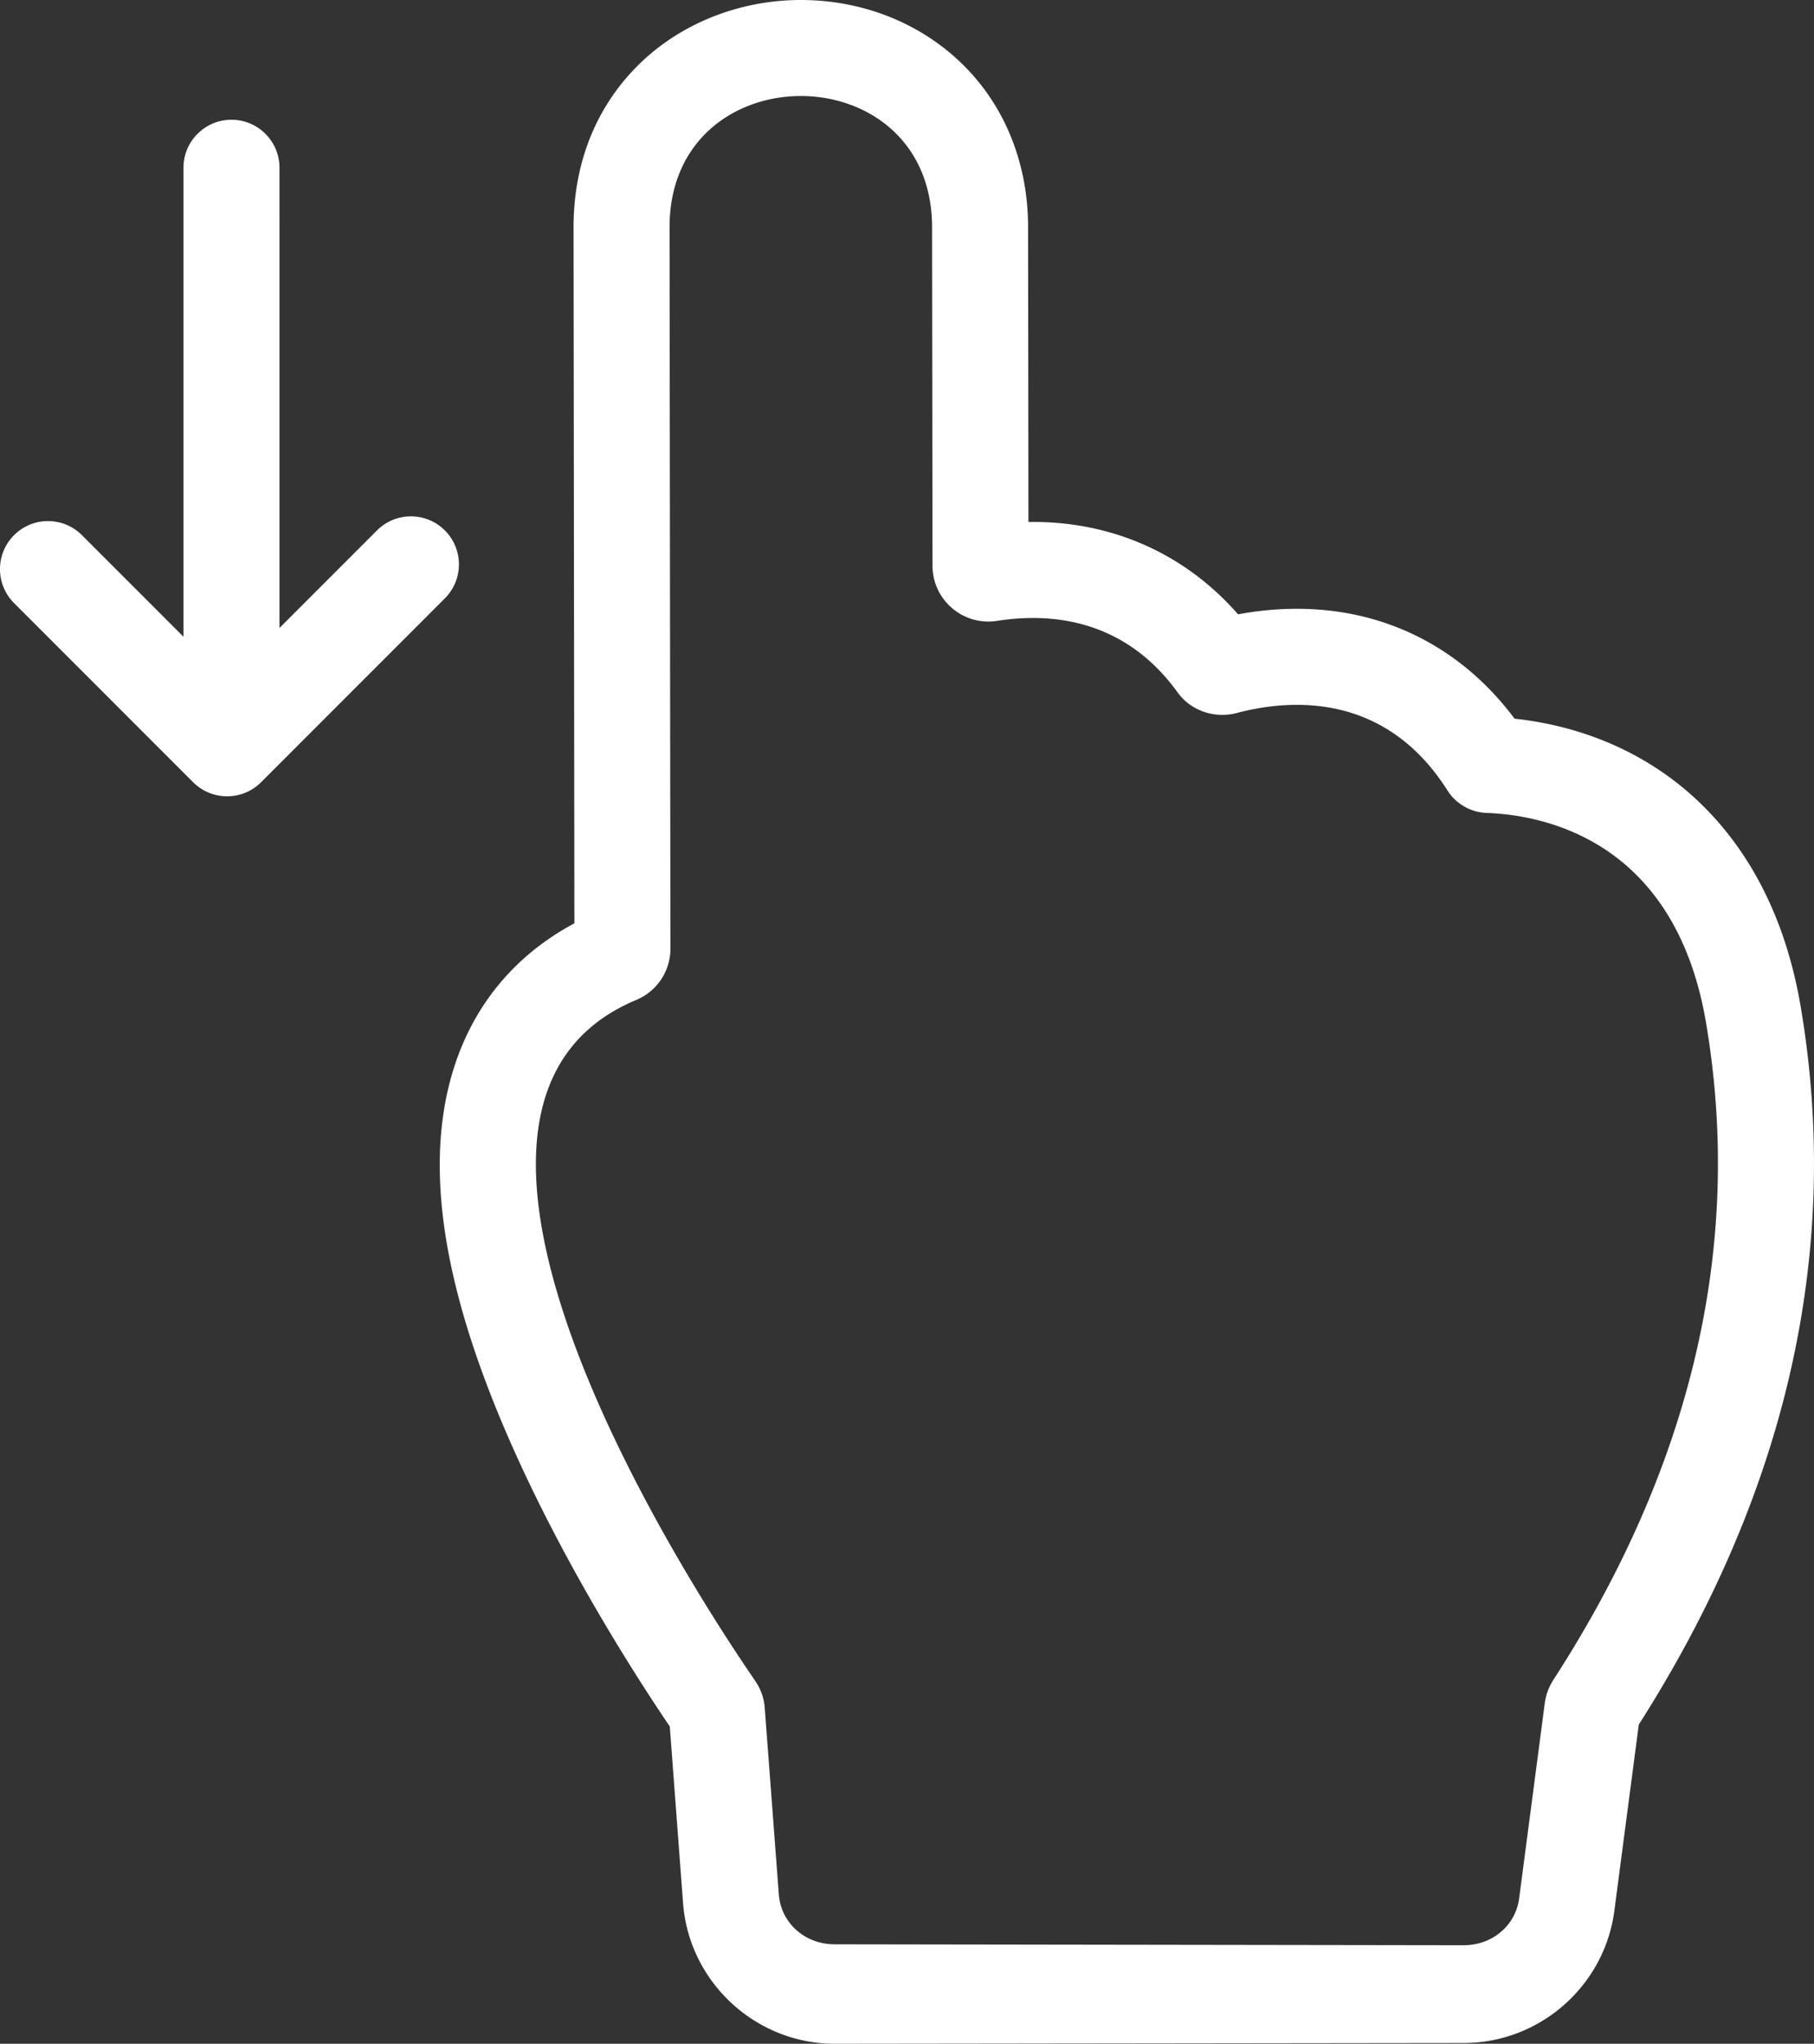 <svg xmlns="http://www.w3.org/2000/svg" width="454.598" height="512" viewBox="26.706 0 454.598 512"><rect x="26.706" y="0" width="454.598" height="512" fill="#333333" stroke="none"/><g fill="#FFF"><path d="M92.13 195.964l46.063-46.067c4.696-4.698 4.698-12.315-.002-17.014-4.697-4.697-12.314-4.697-17.013 0l-24.432 24.434V42.03c0-6.645-5.388-12.03-12.03-12.03s-12.03 5.386-12.03 12.03v117.483L47.24 134.069c-4.697-4.7-12.314-4.7-17.013.001a11.993 11.993 0 0 0-3.522 8.505 12 12 0 0 0 3.524 8.508l44.887 44.885c4.697 4.697 12.314 4.697 17.014-.004zM442.561 192.944c-12.738-8.516-25.969-11.794-36.295-12.899-13.312-17.809-32.471-27.531-54.557-27.531-4.846 0-9.779.463-14.736 1.384-13.107-14.98-31.12-23.143-51.409-23.143-.375 0-.748.004-1.125.01l-.088-73.878c-.021-16.971-6.549-32.101-18.378-42.605C255.604 5.071 241.905 0 227.399 0c-15.541 0-30.459 6.011-40.931 16.494-10.504 10.521-16.048 24.534-16.028 40.532l.13 106.621.082 67.662c-15.216 8.137-25.737 21.013-30.613 37.595-7.513 25.542-1.525 58.439 18.304 100.571 13.051 27.725 28.716 51.981 36.217 63.041l3.324 44.252c1.486 19.758 18.17 35.232 37.98 35.232l157.692-.194c19.025-.024 35.24-14.267 37.717-33.13l6.125-46.644c37.229-58.372 50.883-118.863 40.576-179.815-5.611-33.175-22.355-50.545-35.413-59.273zm-26.569 227.894a14.1 14.1 0 0 0-2.154 5.807l-6.422 48.903c-.914 6.976-6.855 11.764-13.891 11.772l-157.643-.235h-.018c-7.336 0-13.436-5.227-13.987-12.547l-3.527-46.722c-.188-2.479-1.021-4.74-2.43-6.79-14.43-20.966-95-143.253-29.753-170.527a13.902 13.902 0 0 0 8.552-12.86c-.042-33.31-.173-143.846-.219-180.657-.028-21.949 16.436-32.929 32.899-32.929 16.431 0 32.865 10.952 32.89 32.861l.104 84.79c.01 7.852 6.401 14.007 13.98 14.007.727 0 1.464-.054 2.207-.172a57.852 57.852 0 0 1 8.983-.722c11.842 0 25.659 3.966 36.245 18.633 2.629 3.641 6.84 5.636 11.207 5.636 1.225 0 2.465-.156 3.686-.479 4.15-1.097 9.346-2.031 15.006-2.031 12.373 0 26.963 4.461 37.725 21.416a12.16 12.16 0 0 0 9.846 5.663c14.219.513 47.219 6.743 54.971 52.578 7.189 42.482 3.878 99.482-38.257 164.605z"/></g></svg>
